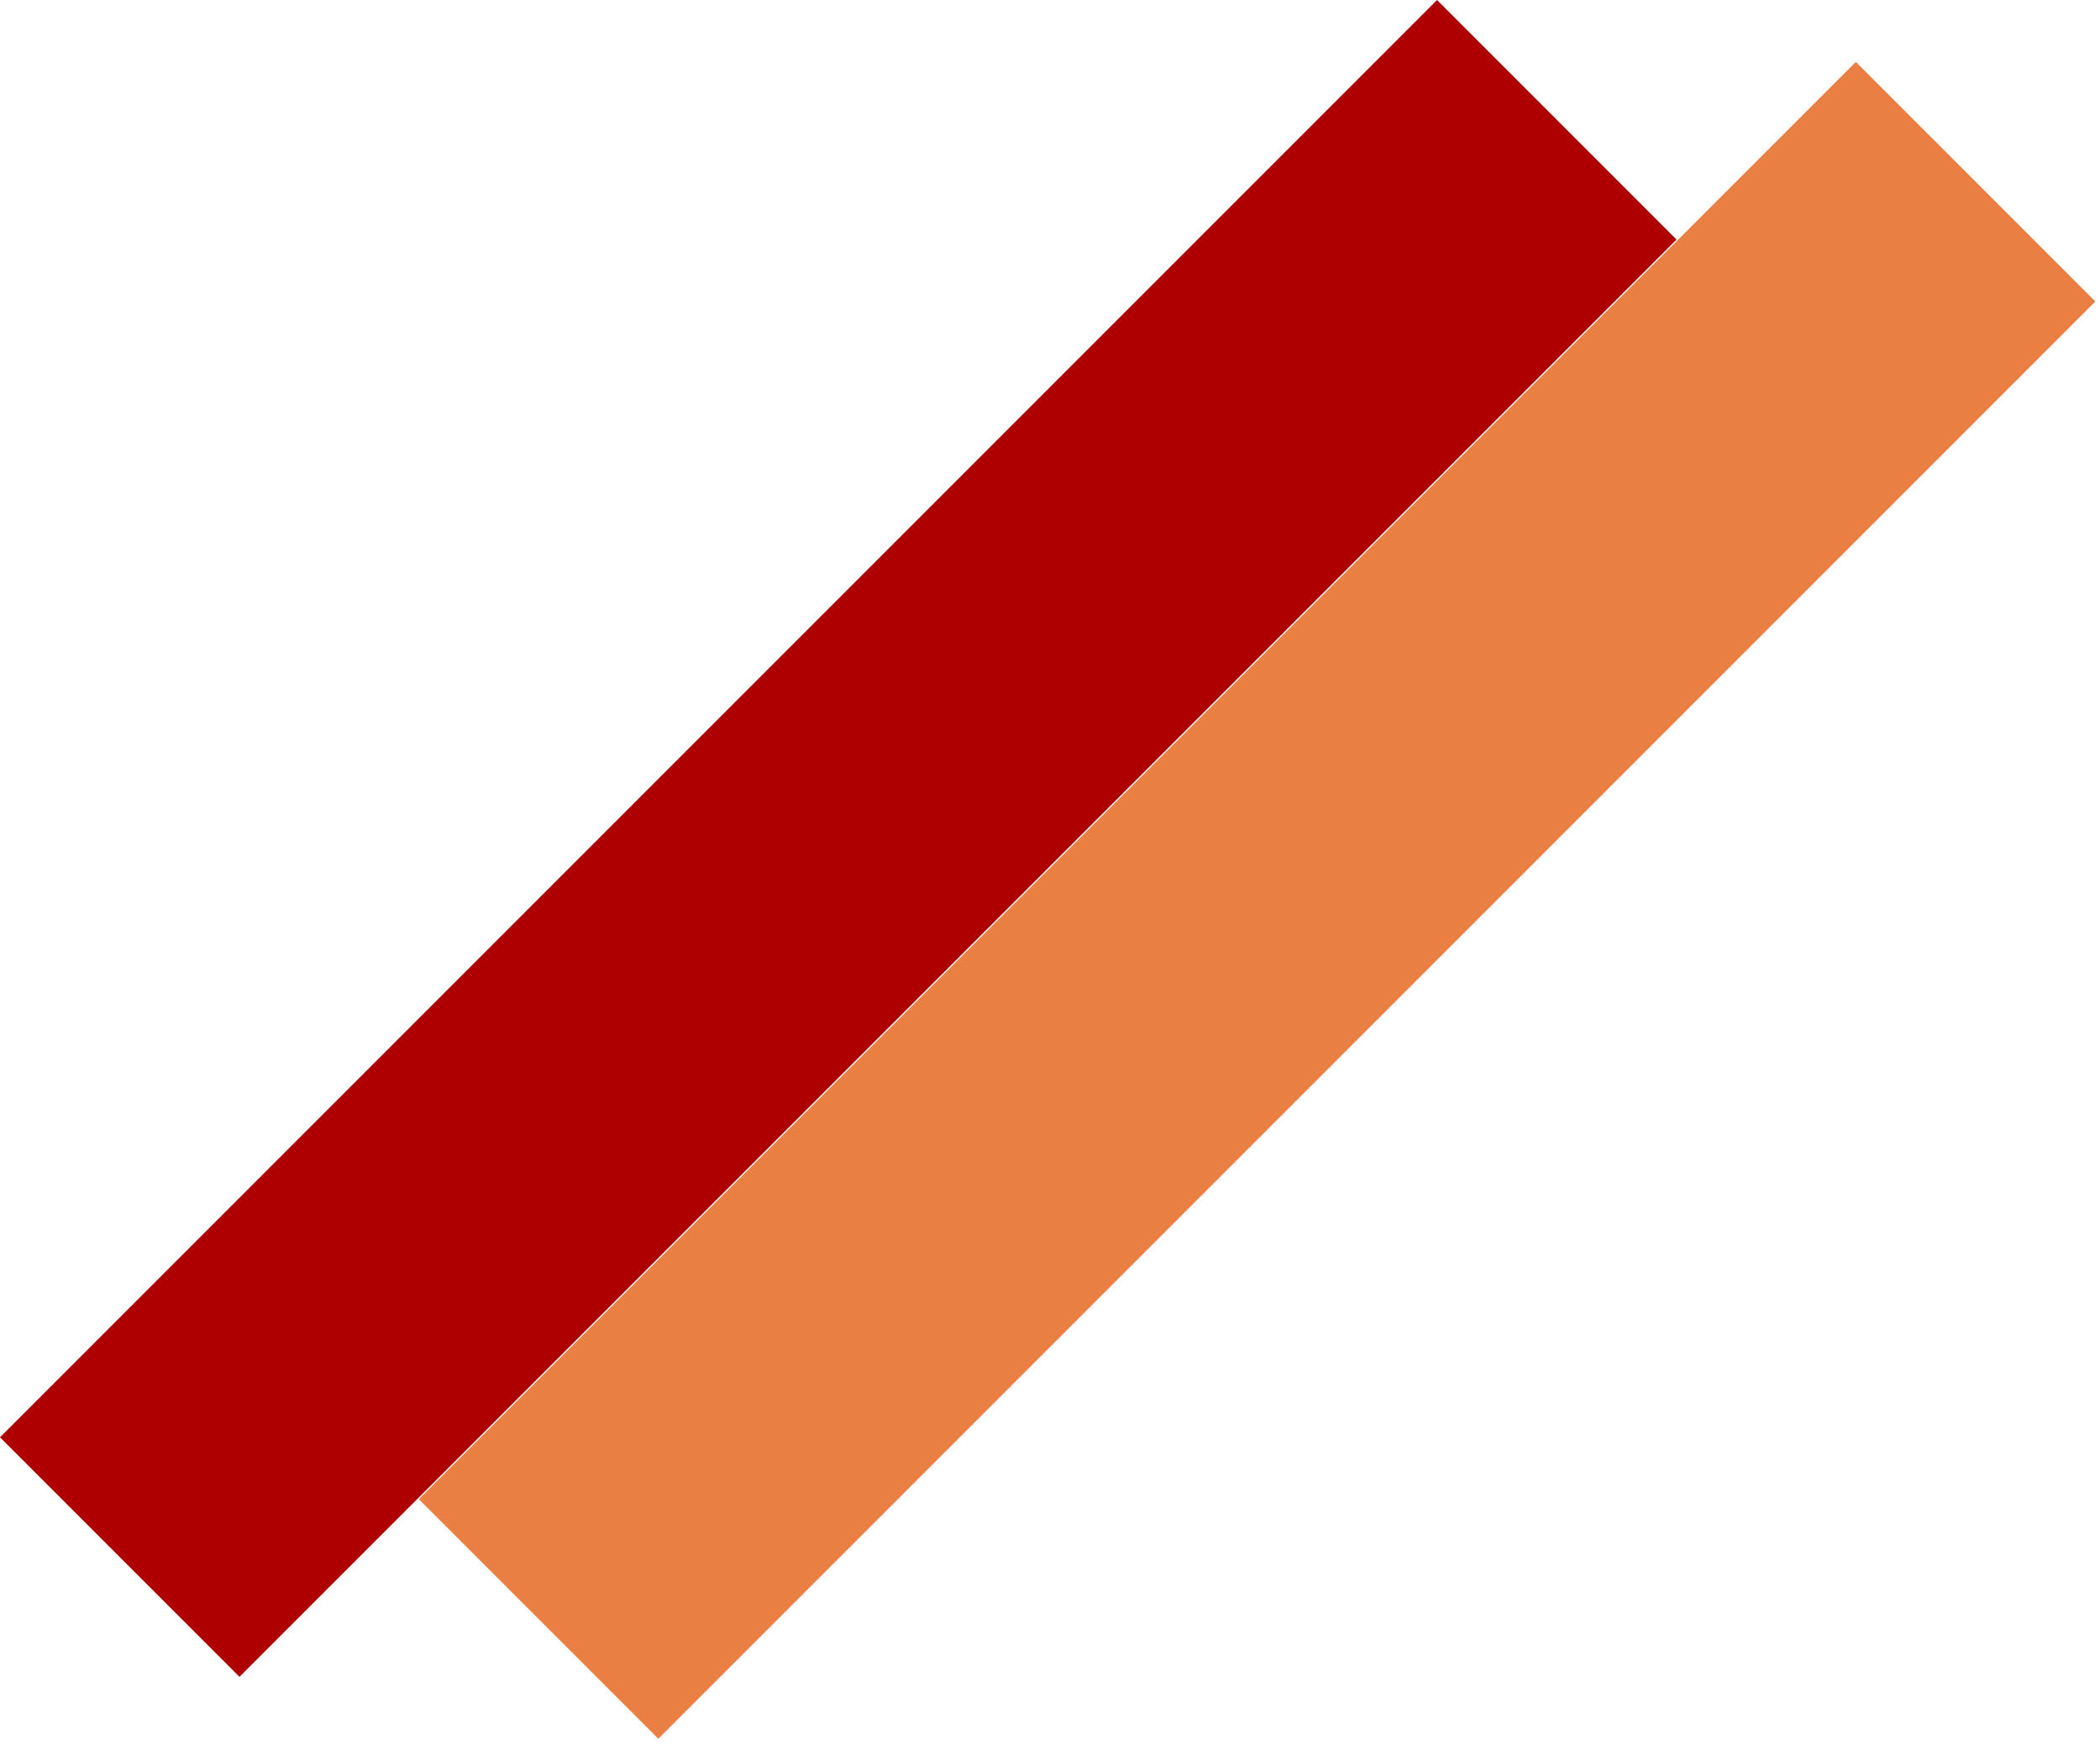 <svg width="124" height="103" viewBox="0 0 124 103" fill="none" xmlns="http://www.w3.org/2000/svg">
<rect y="84.853" width="120" height="20" transform="rotate(-45 0 84.853)" fill="#AF0000"/>
<rect x="24.731" y="88.508" width="120" height="20" transform="rotate(-45 24.731 88.508)" fill="#EA7F43"/>
</svg>
